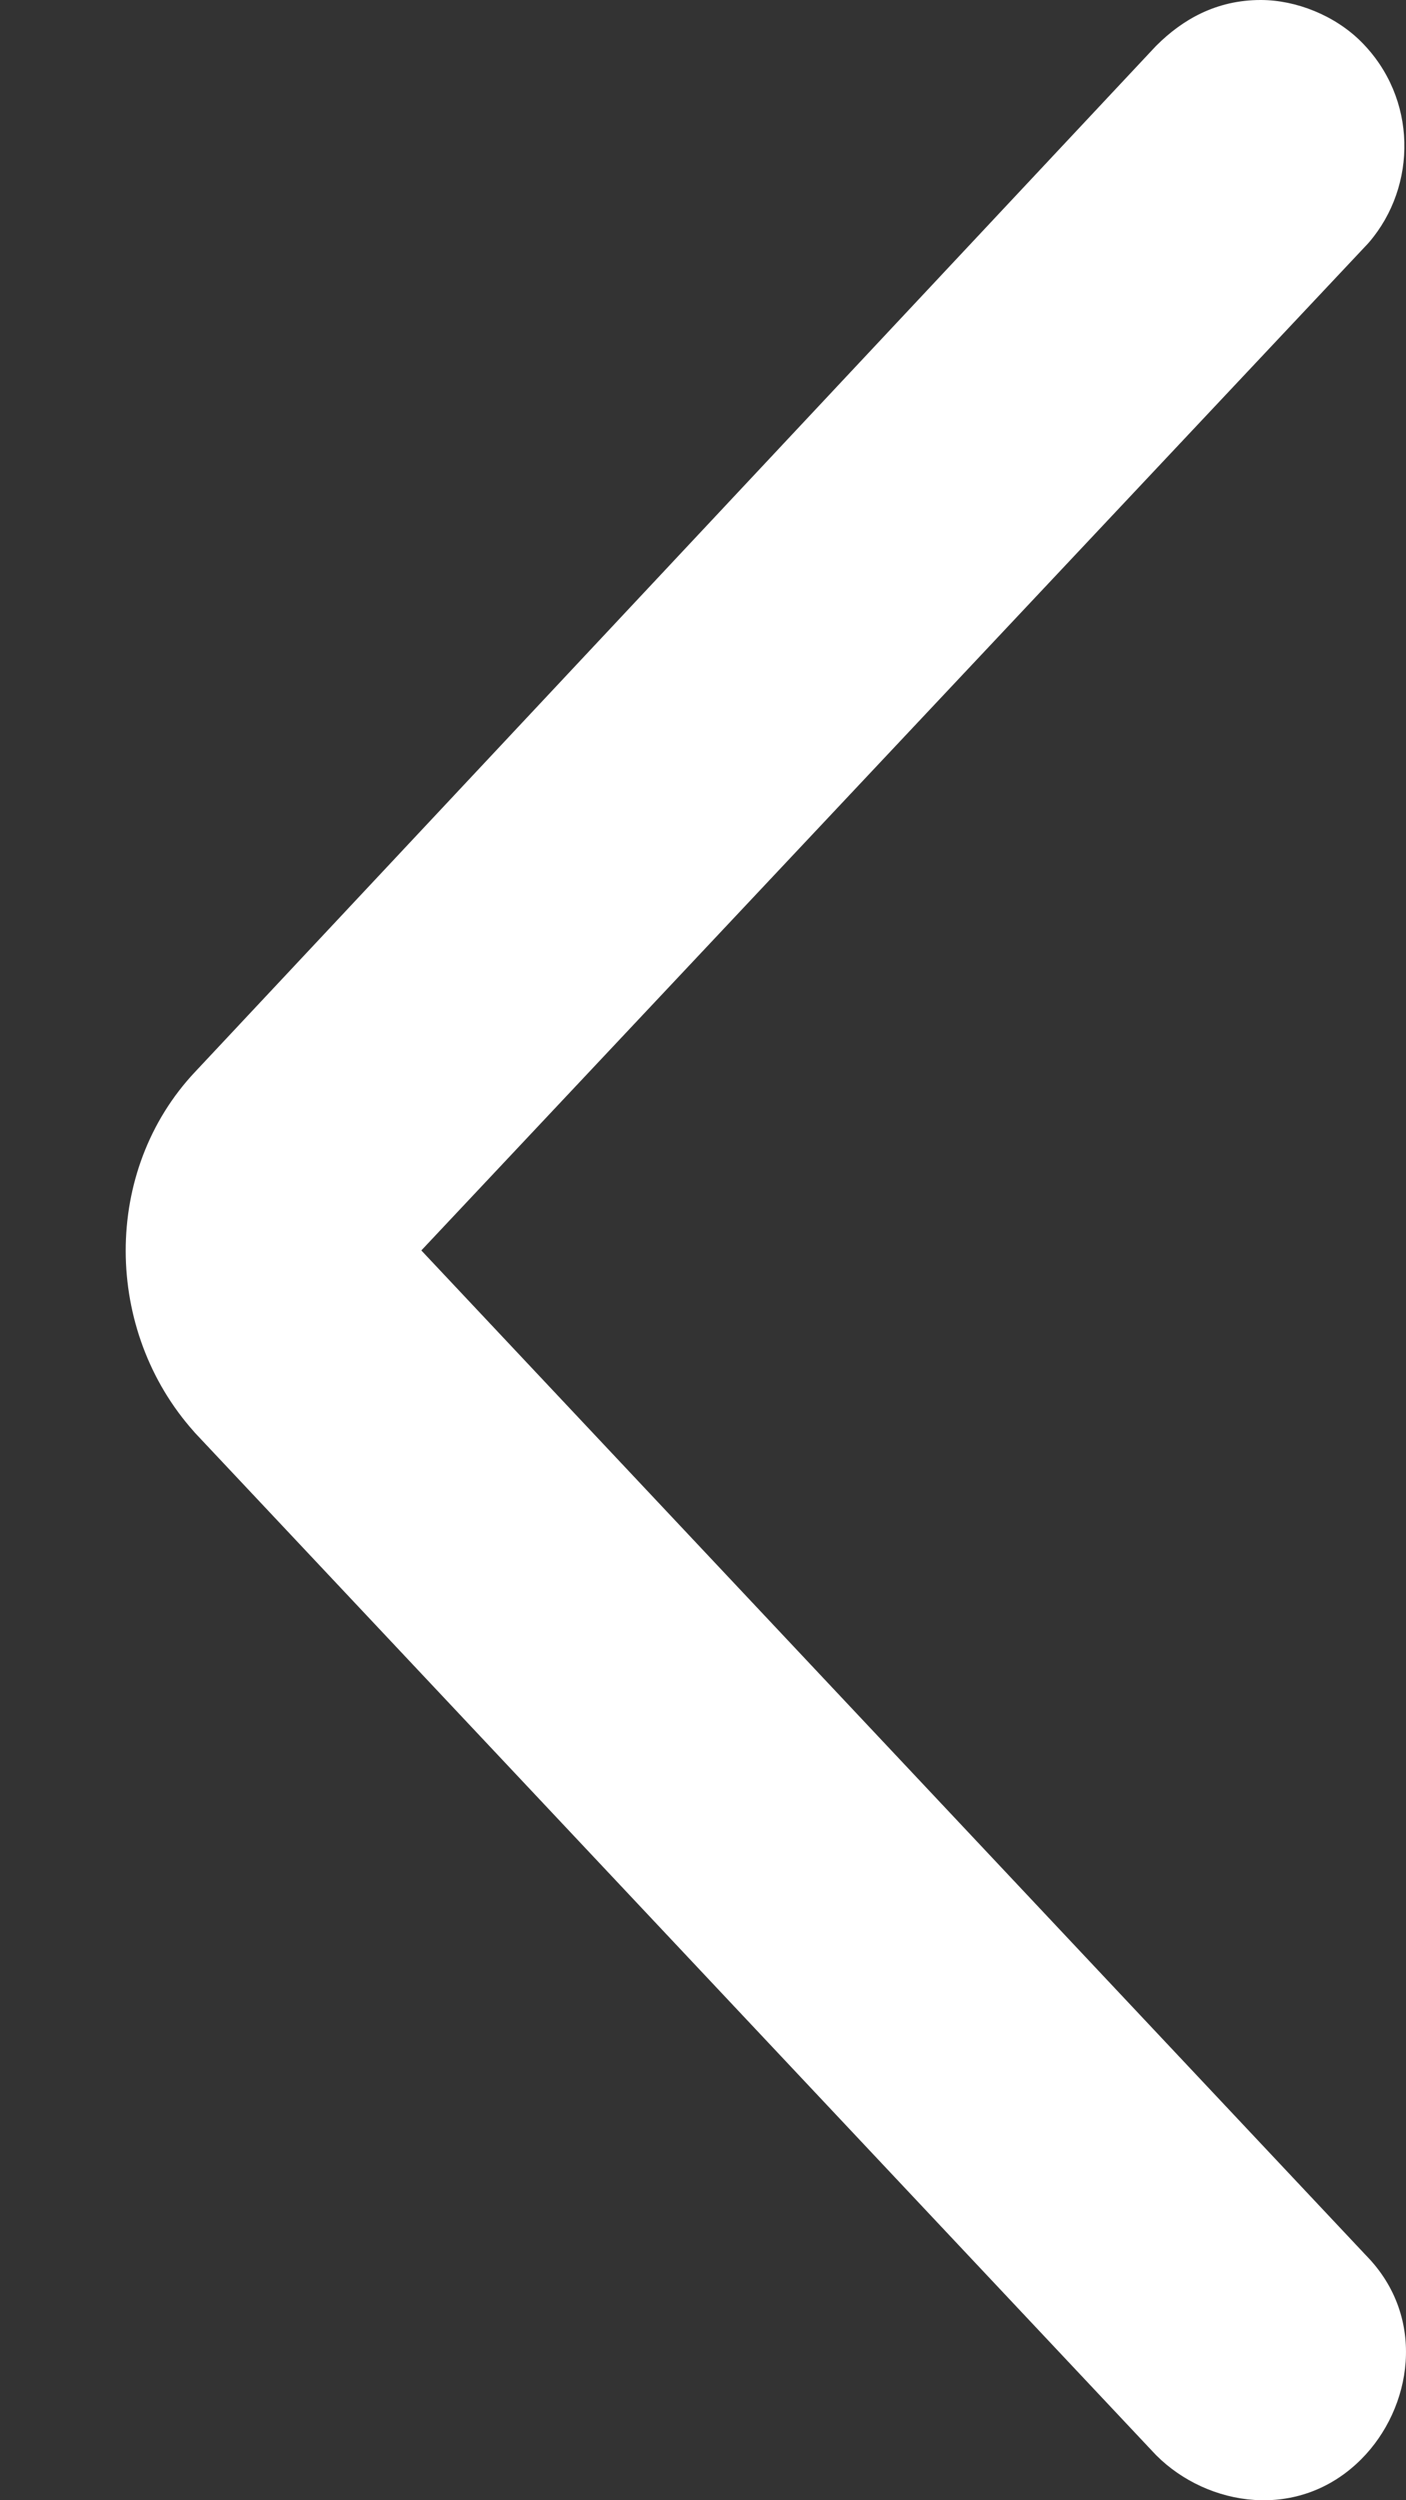 <svg width="9" height="16" viewBox="0 0 9 16" fill="none" xmlns="http://www.w3.org/2000/svg">
<rect x="0" y="0" width="9" height="16" fill="#333333" stroke="none"/>
<path fill-rule="evenodd" clip-rule="evenodd" d="M2.697 8.002L8.756 1.559L8.764 1.55C9.072 1.19 9.074 0.628 8.713 0.267C8.546 0.1 8.298 1.01508e-06 8.07 1.03498e-06C7.785 1.05992e-06 7.568 0.126 7.402 0.292L7.397 0.297L1.251 6.857L1.25 6.858C0.651 7.493 0.664 8.516 1.242 9.162L1.246 9.167L7.397 15.708L7.402 15.713C7.729 16.04 8.313 16.138 8.713 15.738C9.038 15.413 9.137 14.833 8.744 14.433L2.697 8.002Z" fill="white"/>
</svg>
